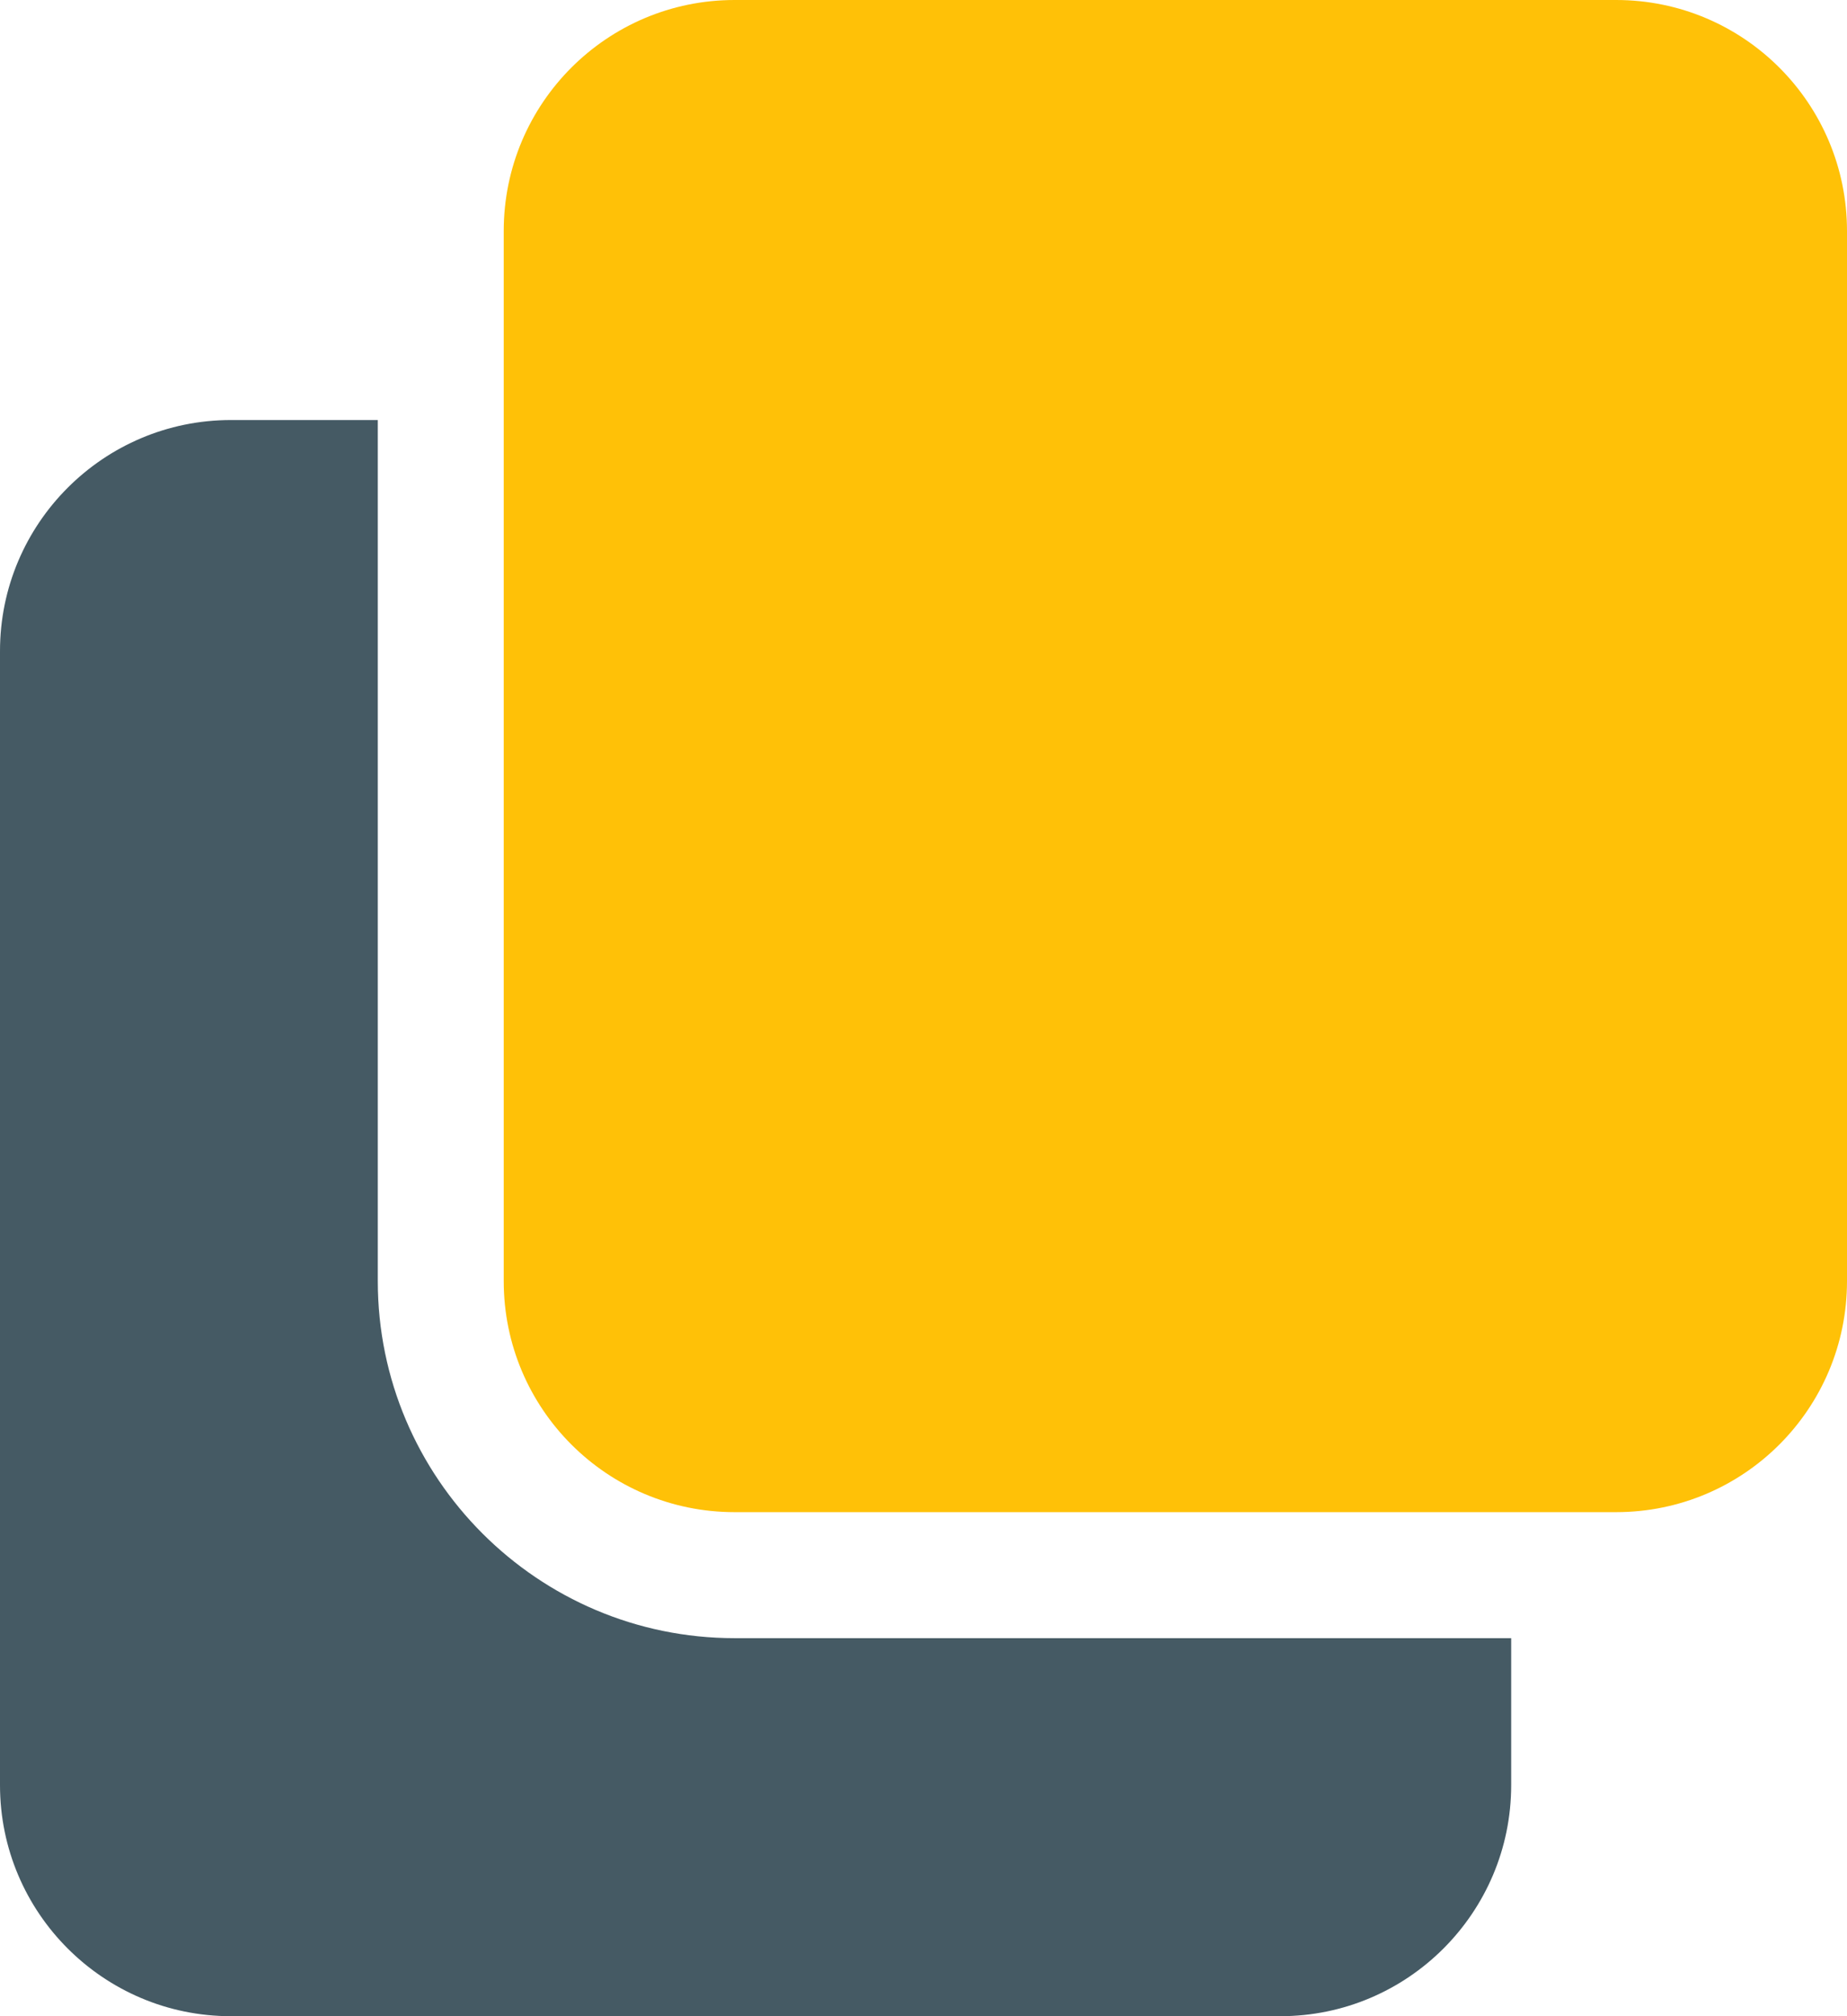 <svg xmlns="http://www.w3.org/2000/svg" width="22" height="24" viewBox="0 0 22 24">
    <g fill="none" fill-rule="evenodd">
        <g fill-rule="nonzero">
            <g>
                <g>
                    <g>
                        <path fill="#455A64" d="M8.75 19.5c-2.343 0-4.25-1.907-4.25-4.25V5H2.75C1.233 5 0 6.233 0 7.75v13.5C0 22.767 1.233 24 2.75 24h12.5c1.517 0 2.75-1.233 2.75-2.75V19.5H8.75z" transform="translate(-326 -134) translate(16 125) translate(301) translate(9 9)"/>
                        <path fill="#FFC107" d="M22 2.75C22 1.231 20.769 0 19.25 0H8.75C7.231 0 6 1.231 6 2.75v12.5C6 16.769 7.231 18 8.75 18h10.5C20.77 18 22 16.769 22 15.25V2.75z" transform="translate(-326 -134) translate(16 125) translate(301) translate(9 9)"/>
                    </g>
                </g>
            </g>
        </g>
    </g>
</svg>

